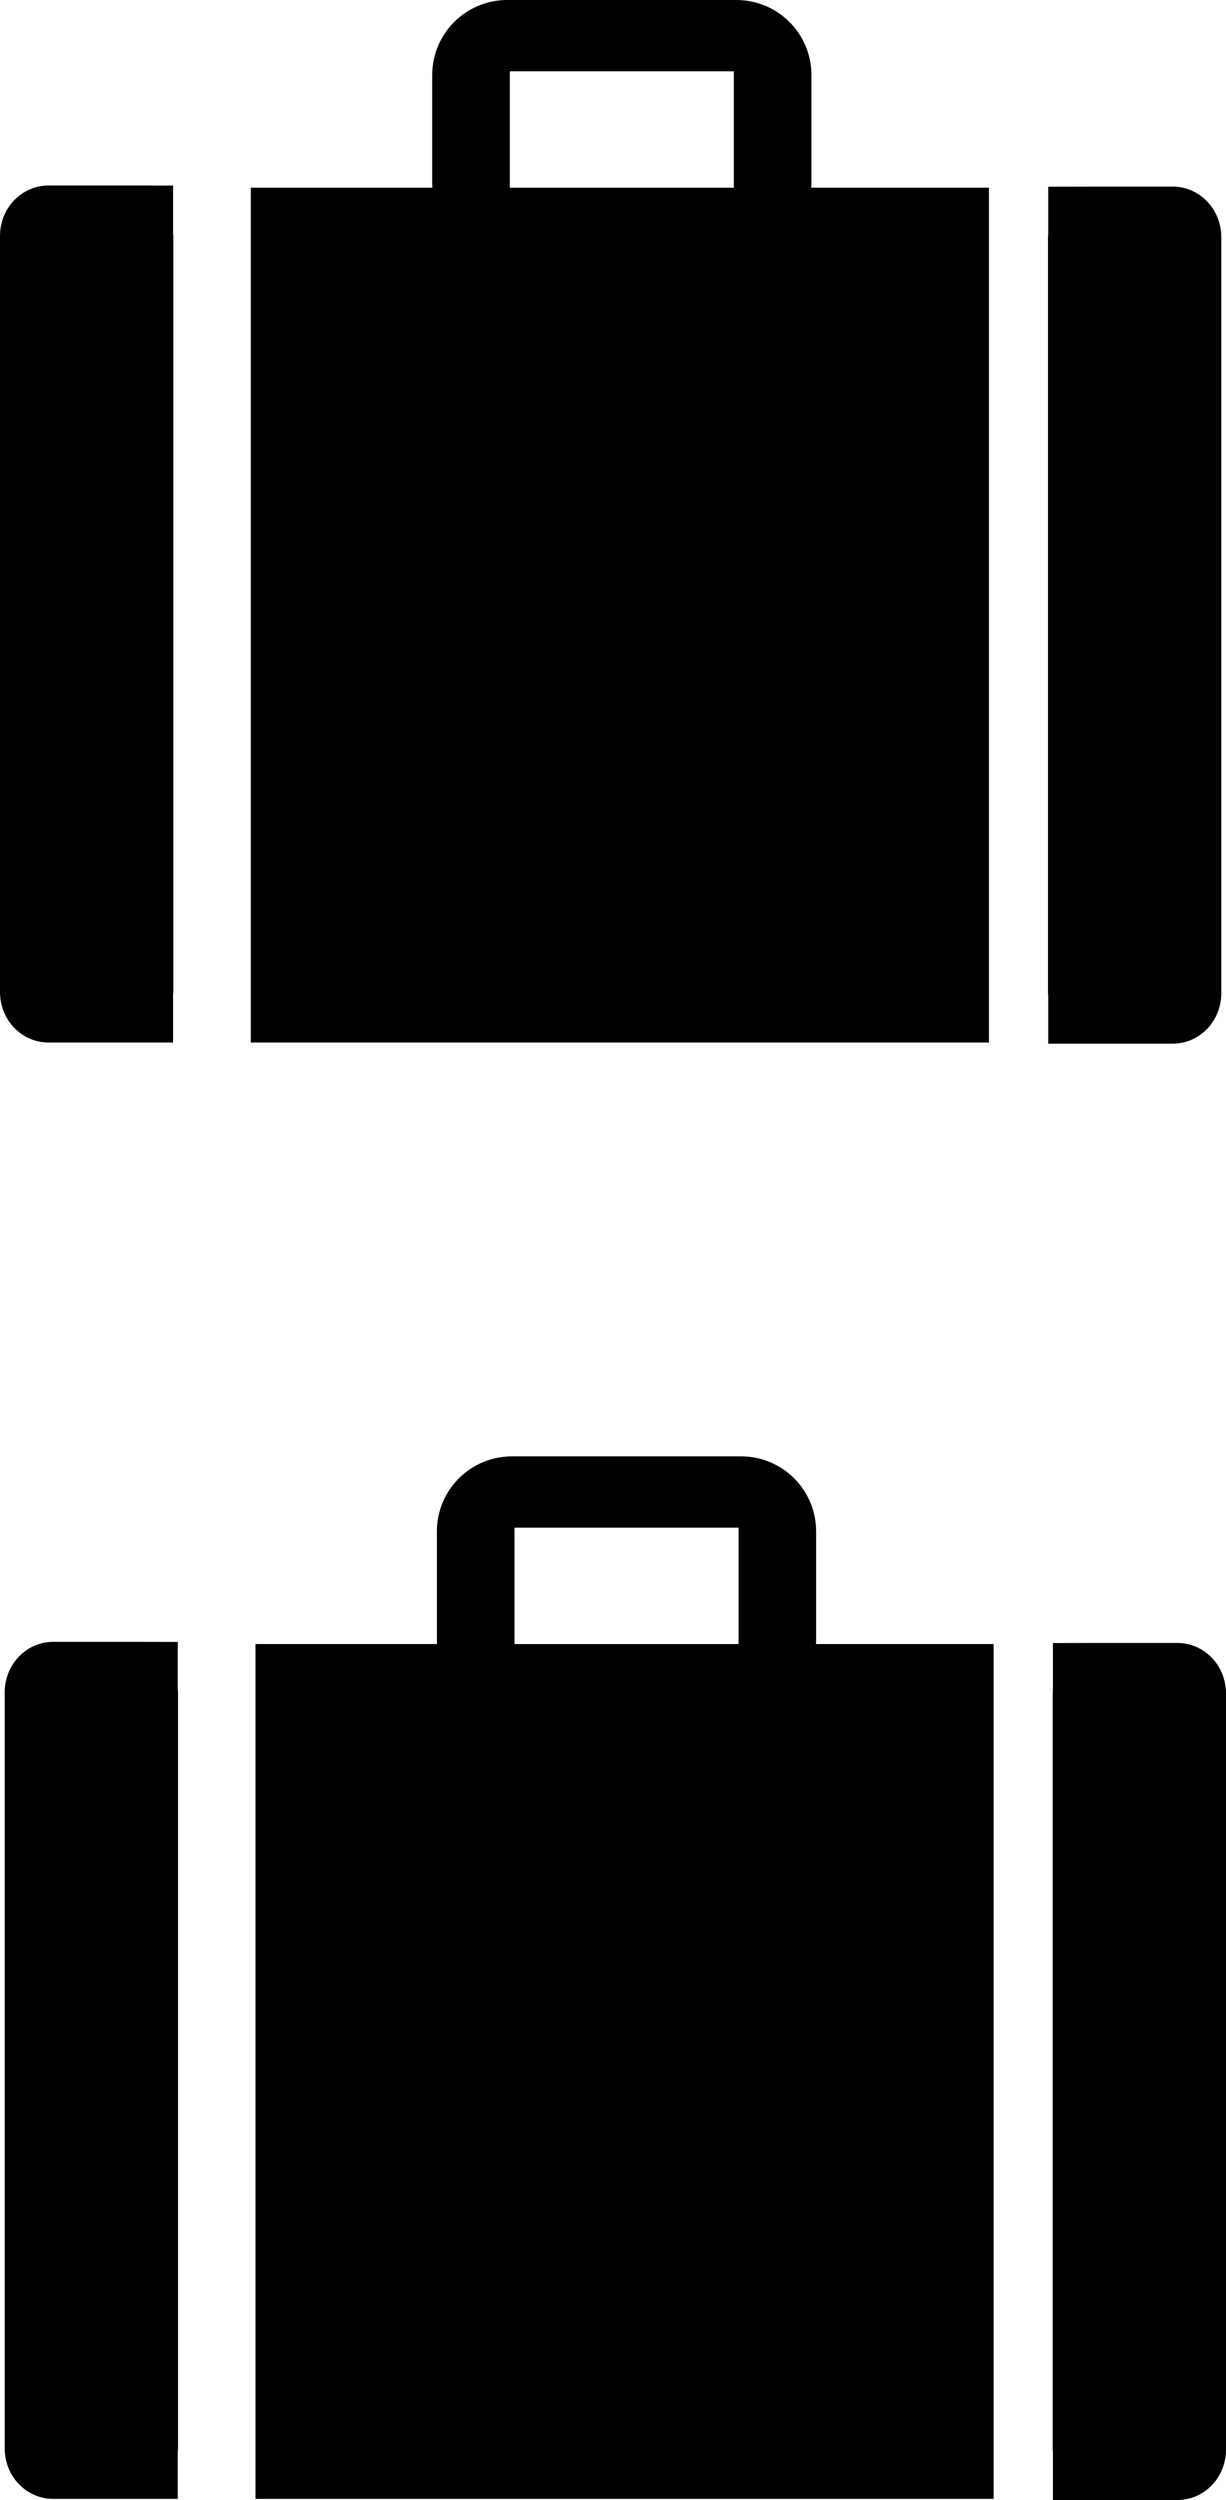 <?xml version="1.0" encoding="UTF-8" standalone="no"?>
<!-- Created with Inkscape (http://www.inkscape.org/) -->

<svg
   xmlns:dc="http://purl.org/dc/elements/1.1/"
   xmlns:cc="http://creativecommons.org/ns#"
   xmlns:rdf="http://www.w3.org/1999/02/22-rdf-syntax-ns#"
   xmlns:svg="http://www.w3.org/2000/svg"
   xmlns="http://www.w3.org/2000/svg"
   xmlns:sodipodi="http://sodipodi.sourceforge.net/DTD/sodipodi-0.dtd"
   xmlns:inkscape="http://www.inkscape.org/namespaces/inkscape"
   width="25.048mm"
   height="51.069mm"
   viewBox="0 0 25.048 51.069"
   version="1.1"
   id="svg9308"
   inkscape:version="0.92.3 (2405546, 2018-03-11)"
   sodipodi:docname="malasx2.svg">
  <defs
     id="defs9302" />
  <sodipodi:namedview
     id="base"
     pagecolor="#ffffff"
     bordercolor="#666666"
     borderopacity="1.0"
     inkscape:pageopacity="0.0"
     inkscape:pageshadow="2"
     inkscape:zoom="1.979899"
     inkscape:cx="-70.624028"
     inkscape:cy="53.761931"
     inkscape:document-units="mm"
     inkscape:current-layer="layer1"
     showgrid="false"
     inkscape:window-width="1366"
     inkscape:window-height="744"
     inkscape:window-x="0"
     inkscape:window-y="0"
     inkscape:window-maximized="1" />
  <g
     inkscape:label="Camada 1"
     inkscape:groupmode="layer"
     id="layer1"
     transform="translate(-60.133,-90.531)">
    <g
       id="g5253"
       transform="translate(37.952,-9.354)">
      <g
         transform="translate(-43.23,-17.683)"
         id="g4620">
        <path
           inkscape:connector-curvature="0"
           id="path4614"
           d="m 75.778,117.568 c -0.851,0 -1.537,0.685 -1.537,1.536 v 2.218 c 0,0.027 0.003,0.053 0.004,0.08 h -3.71 v 17.462 h 15.081 v -17.462 h -3.631 c 0.001,-0.026 0.004,-0.053 0.004,-0.08 v -2.218 c 0,-0.851 -0.685,-1.536 -1.537,-1.536 z m 0.049,1.457 h 4.577 v 2.378 h -4.577 z"
           style="opacity:1;fill:#000000;fill-opacity:1;stroke:none;stroke-width:0.939;stroke-linecap:round;stroke-miterlimit:4;stroke-dasharray:none" />
        <path
           inkscape:connector-curvature="0"
           id="path4616"
           d="m 86.827,121.382 v 0.978 c -8.89e-4,0.018 -0.005,0.035 -0.005,0.053 v 15.443 c 0,0.018 0.004,0.035 0.005,0.053 v 0.978 h 0.987 1.157 0.4 c 0.55,0 0.992,-0.46 0.992,-1.032 v -15.443 c 0,-0.571 -0.443,-1.032 -0.992,-1.032 h -0.4 -1.157 z"
           style="opacity:1;fill:#000000;fill-opacity:1;stroke:none;stroke-width:0.821;stroke-linecap:round;stroke-miterlimit:4;stroke-dasharray:none" />
        <path
           style="opacity:1;fill:#000000;fill-opacity:1;stroke:none;stroke-width:0.821;stroke-linecap:round;stroke-miterlimit:4;stroke-dasharray:none"
           d="m 68.947,121.359 v 0.978 c 8.89e-4,0.018 0.005,0.035 0.005,0.053 v 15.443 c 0,0.018 -0.004,0.035 -0.005,0.053 v 0.978 h -0.987 -1.157 -0.4 c -0.55,0 -0.992,-0.46 -0.992,-1.032 v -15.443 c 0,-0.571 0.443,-1.032 0.992,-1.032 h 0.4 1.157 z"
           id="path4618"
           inkscape:connector-curvature="0" />
      </g>
      <g
         transform="translate(-43.134,12.066)"
         id="g4612">
        <path
           style="opacity:1;fill:#000000;fill-opacity:1;stroke:none;stroke-width:0.939;stroke-linecap:round;stroke-miterlimit:4;stroke-dasharray:none"
           d="m 75.778,117.568 c -0.851,0 -1.537,0.685 -1.537,1.536 v 2.218 c 0,0.027 0.003,0.053 0.004,0.08 h -3.71 v 17.462 h 15.081 v -17.462 h -3.631 c 0.001,-0.026 0.004,-0.053 0.004,-0.08 v -2.218 c 0,-0.851 -0.685,-1.536 -1.537,-1.536 z m 0.049,1.457 h 4.577 v 2.378 h -4.577 z"
           id="rect4594"
           inkscape:connector-curvature="0" />
        <path
           style="opacity:1;fill:#000000;fill-opacity:1;stroke:none;stroke-width:0.821;stroke-linecap:round;stroke-miterlimit:4;stroke-dasharray:none"
           d="m 86.827,121.382 v 0.978 c -8.89e-4,0.018 -0.005,0.035 -0.005,0.053 v 15.443 c 0,0.018 0.004,0.035 0.005,0.053 v 0.978 h 0.987 1.157 0.4 c 0.55,0 0.992,-0.46 0.992,-1.032 v -15.443 c 0,-0.571 -0.443,-1.032 -0.992,-1.032 h -0.4 -1.157 z"
           id="rect4604"
           inkscape:connector-curvature="0" />
        <path
           inkscape:connector-curvature="0"
           id="path4607"
           d="m 68.947,121.359 v 0.978 c 8.89e-4,0.018 0.005,0.035 0.005,0.053 v 15.443 c 0,0.018 -0.004,0.035 -0.005,0.053 v 0.978 h -0.987 -1.157 -0.4 c -0.55,0 -0.992,-0.46 -0.992,-1.032 v -15.443 c 0,-0.571 0.443,-1.032 0.992,-1.032 h 0.4 1.157 z"
           style="opacity:1;fill:#000000;fill-opacity:1;stroke:none;stroke-width:0.821;stroke-linecap:round;stroke-miterlimit:4;stroke-dasharray:none" />
      </g>
    </g>
  </g>
</svg>
